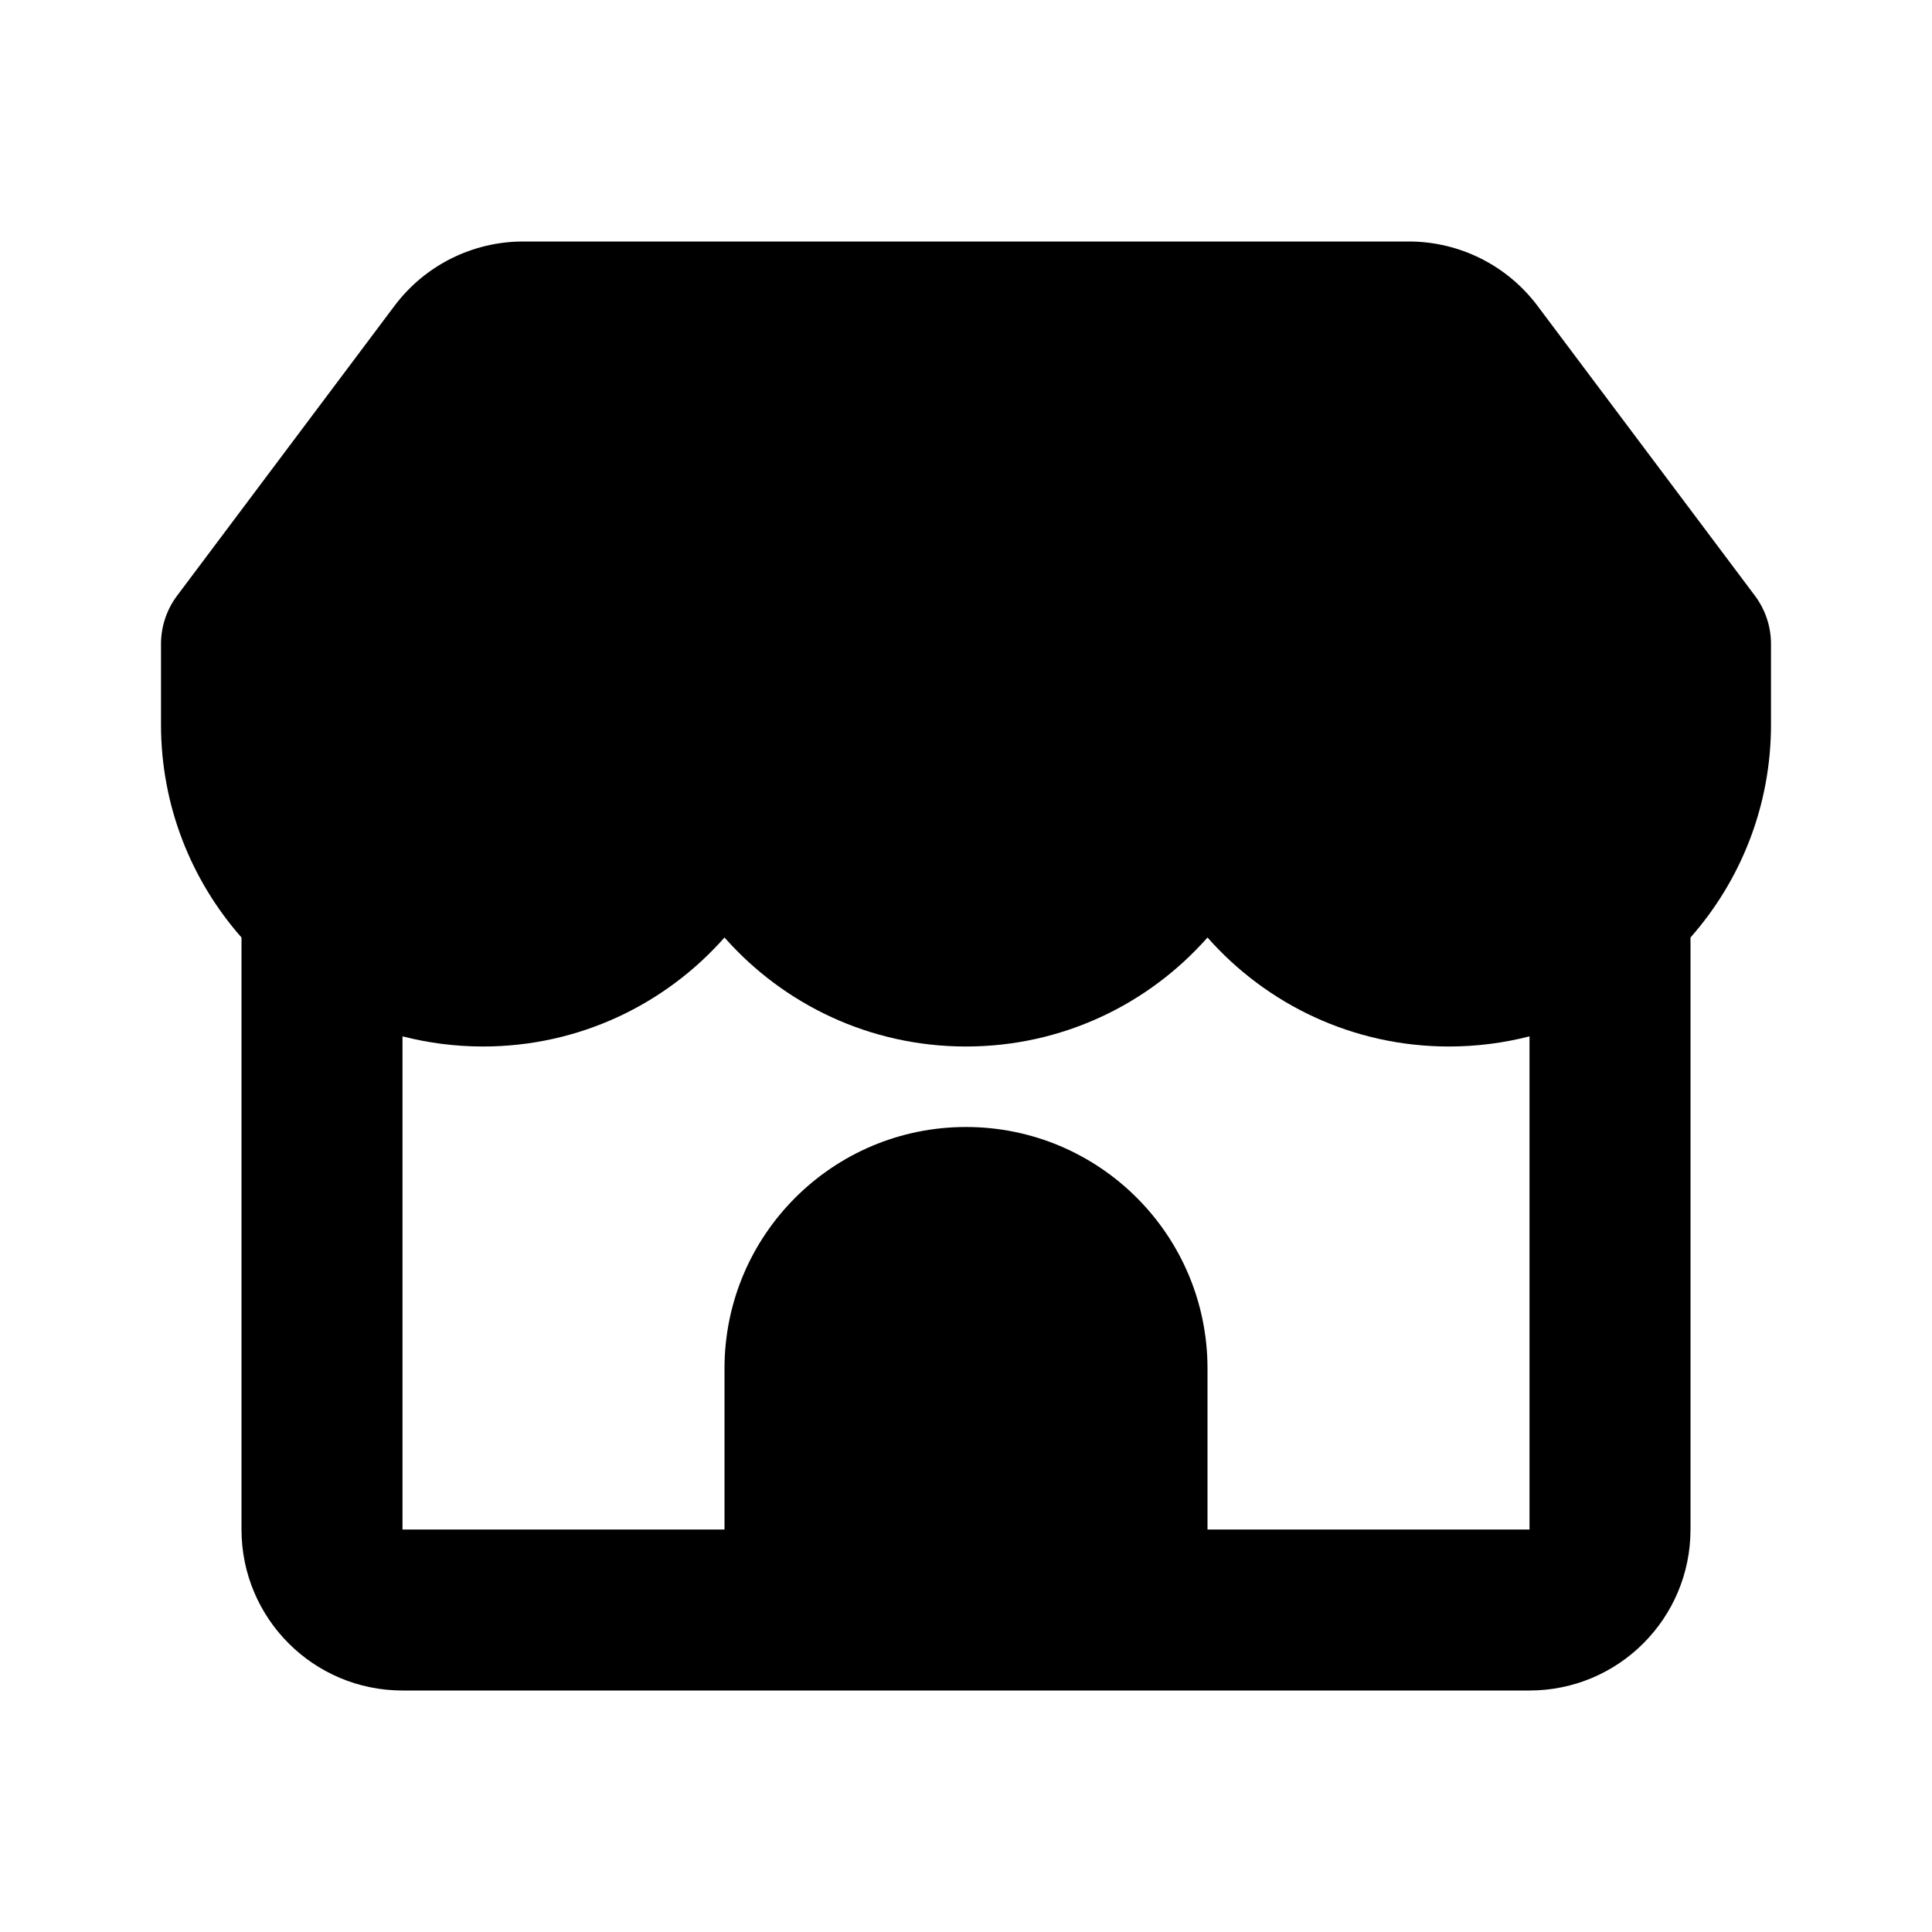<svg width="24" height="24" viewBox="0 0 24 24" fill="none" xmlns="http://www.w3.org/2000/svg">
<path fill-rule="evenodd" clip-rule="evenodd" d="M4.9 3.8C5.278 3.296 5.87 3 6.5 3H17.5C18.13 3 18.722 3.296 19.1 3.8L21.8 7.4C21.93 7.573 22 7.784 22 8V9C22 10.014 21.622 10.941 21 11.646V19C21 20.105 20.105 21 19 21H5C3.895 21 3 20.105 3 19V11.646C2.379 10.941 2 10.014 2 9V8C2 7.784 2.07 7.573 2.2 7.4L4.9 3.8ZM5 12.874V19L9 19L9 17C9 15.343 10.343 14 12 14C13.657 14 15 15.343 15 17L15 19H19V12.874C18.68 12.956 18.345 13 18 13C16.805 13 15.733 12.476 15 11.646C14.267 12.476 13.195 13 12 13C10.805 13 9.733 12.476 9 11.646C8.267 12.476 7.195 13 6 13C5.655 13 5.32 12.956 5 12.874Z" fill="black"/>
</svg>
